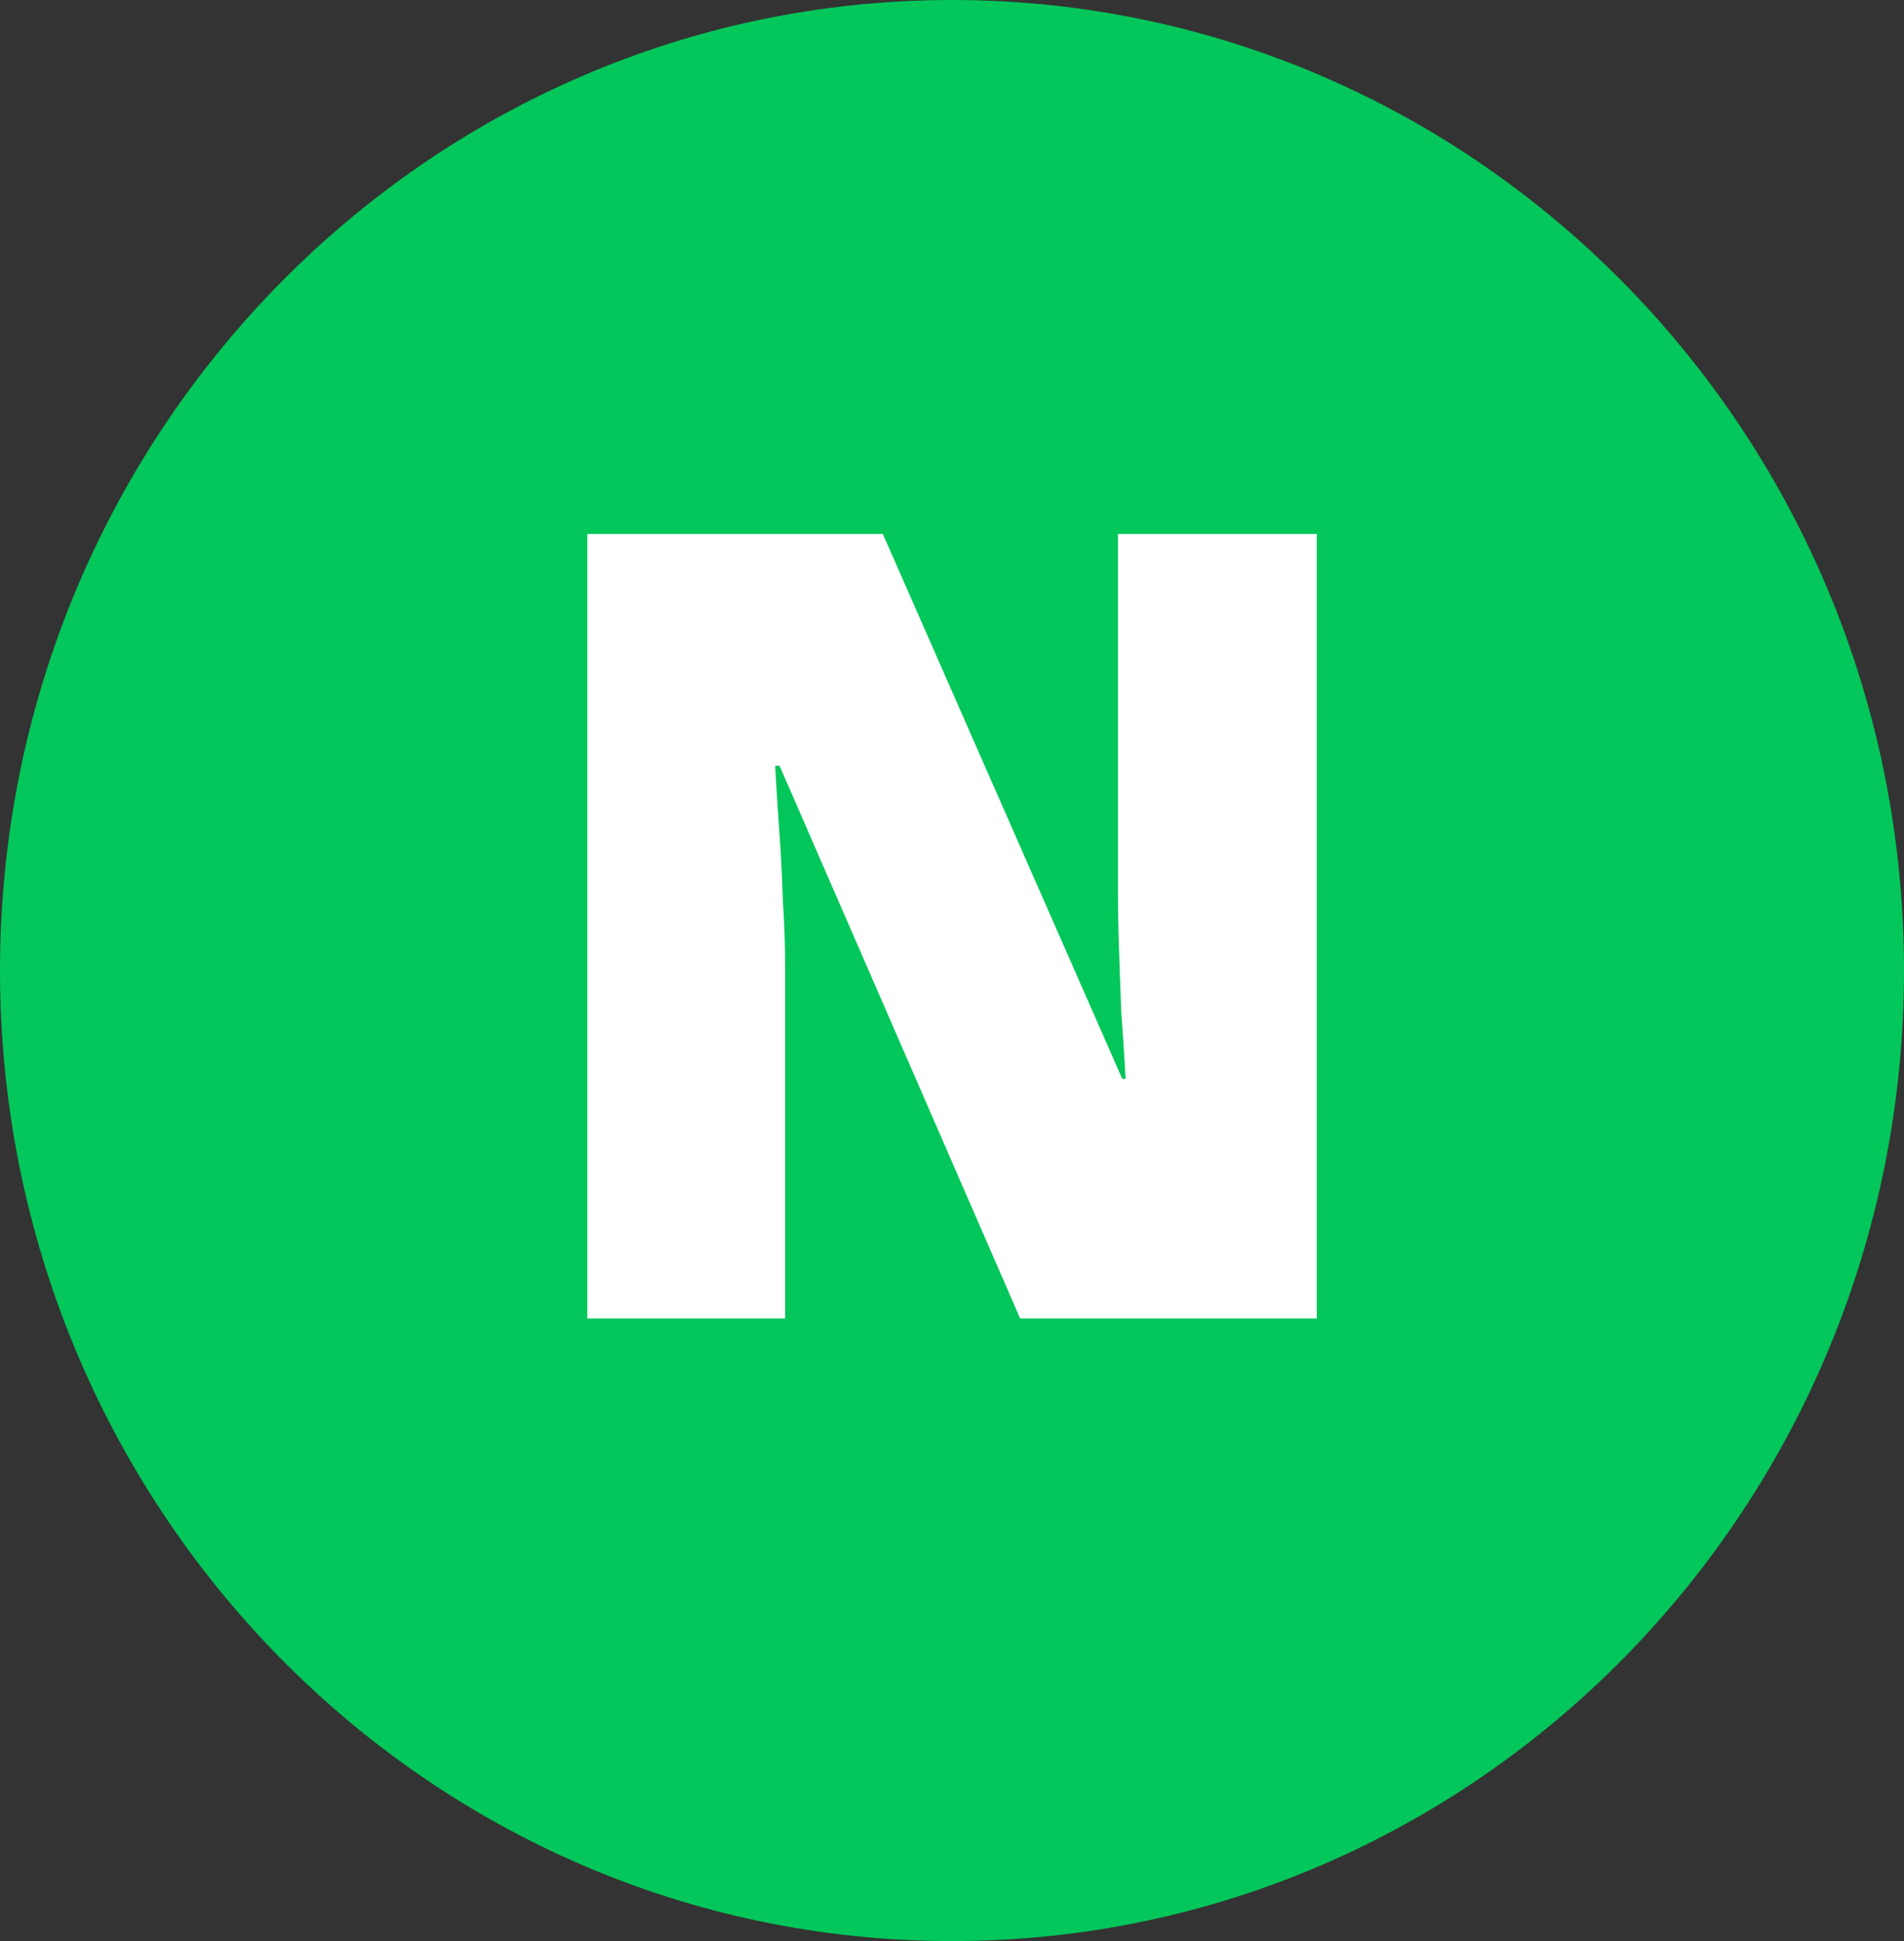 <svg width="52" height="53" viewBox="0 0 52 53" fill="none" xmlns="http://www.w3.org/2000/svg">
<rect x="0" y="0" width="52" height="53" fill="#333333" stroke="none"/>
<path d="M26 0C11.648 0 0 11.872 0 26.5C0 41.128 11.648 53 26 53C40.352 53 52 41.128 52 26.5C52 11.872 40.352 0 26 0Z" fill="#03C75A"/>
<path d="M35.962 36H27.861L21.291 20.91H21.172C21.172 20.91 21.181 21.09 21.201 21.45C21.221 21.79 21.252 22.24 21.291 22.8C21.331 23.36 21.361 23.96 21.381 24.6C21.422 25.22 21.442 25.8 21.442 26.34V36H16.041V14.58H24.111L30.651 29.46H30.741C30.741 29.46 30.732 29.29 30.712 28.95C30.692 28.61 30.662 28.17 30.622 27.63C30.602 27.09 30.581 26.52 30.561 25.92C30.541 25.32 30.532 24.77 30.532 24.27V14.58H35.962V36Z" fill="white"/>
</svg>
